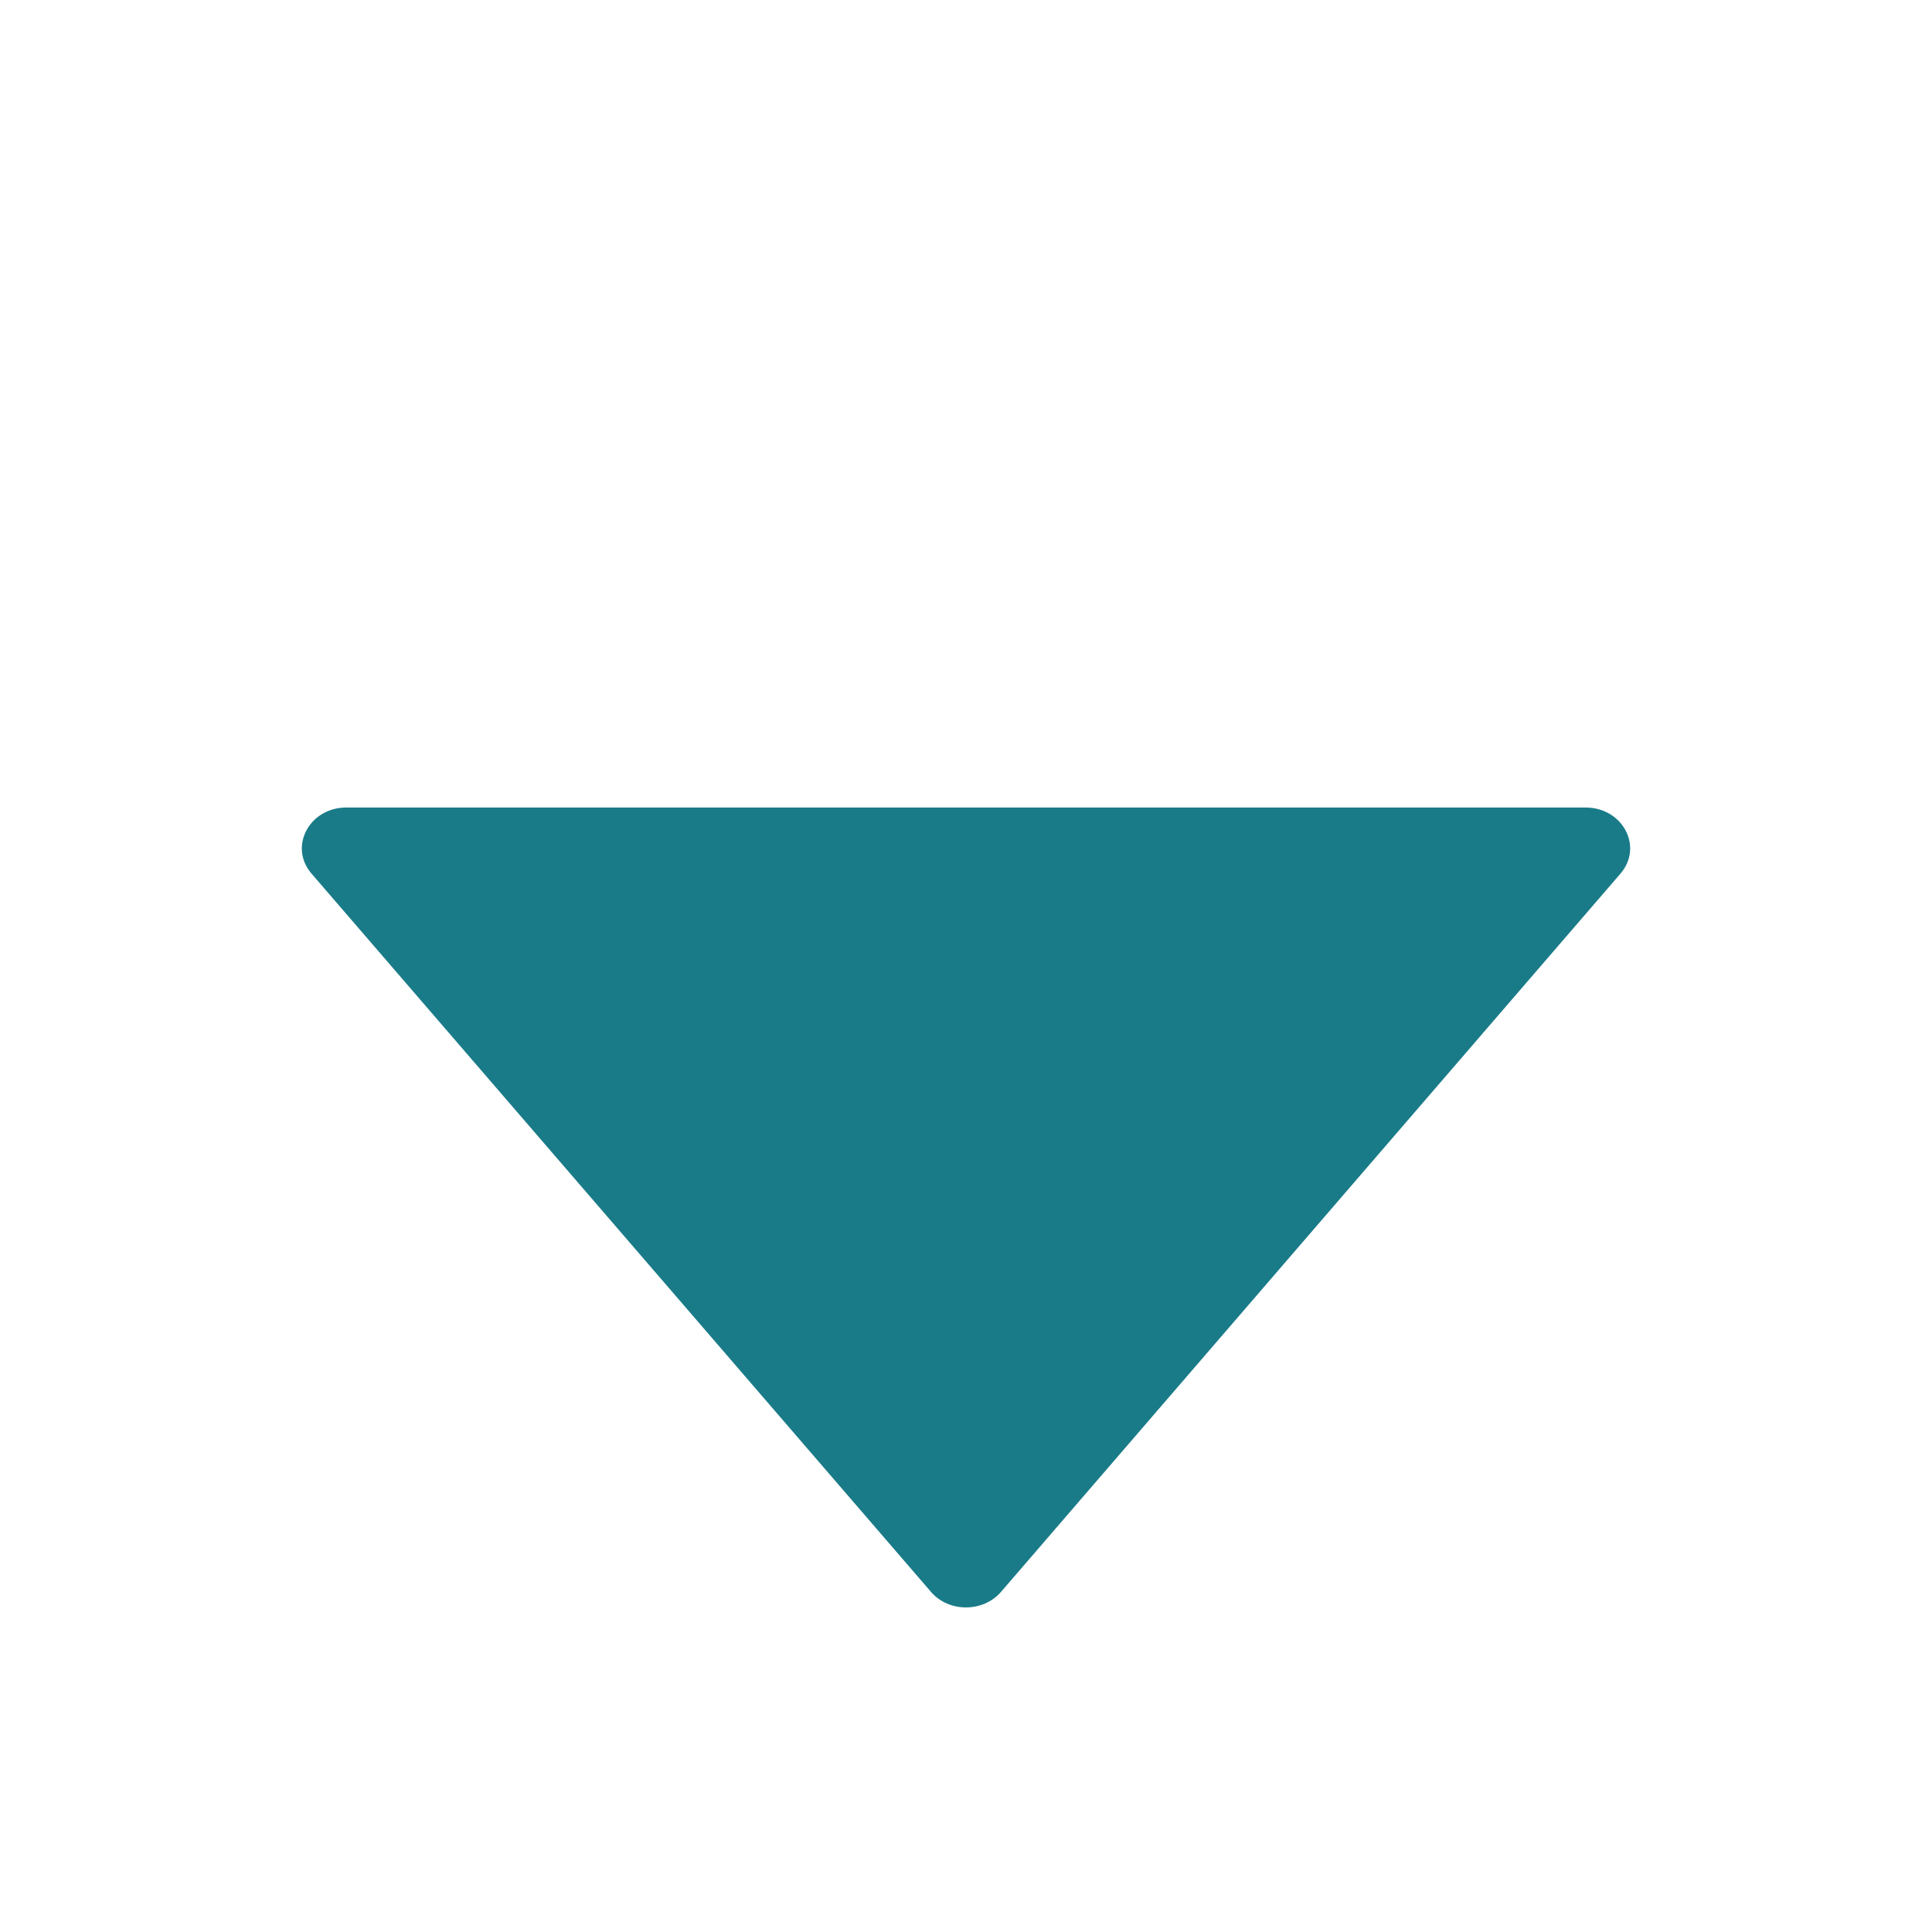 <svg width="32" height="32" viewBox="0 0 32 32" fill="none" xmlns="http://www.w3.org/2000/svg">
<g filter="url(#filter0_d_157_261)">
<path d="M26.262 9.375H5.737C5.122 9.375 4.778 10.025 5.159 10.469L15.422 22.369C15.716 22.709 16.281 22.709 16.578 22.369L26.841 10.469C27.222 10.025 26.878 9.375 26.262 9.375Z" fill="#1A7B88"/>
</g>
<defs>
<filter id="filter0_d_157_261" x="1" y="9.375" width="30.001" height="21.249" filterUnits="userSpaceOnUse" color-interpolation-filters="sRGB">
<feFlood flood-opacity="0" result="BackgroundImageFix"/>
<feColorMatrix in="SourceAlpha" type="matrix" values="0 0 0 0 0 0 0 0 0 0 0 0 0 0 0 0 0 0 127 0" result="hardAlpha"/>
<feOffset dy="4"/>
<feGaussianBlur stdDeviation="2"/>
<feComposite in2="hardAlpha" operator="out"/>
<feColorMatrix type="matrix" values="0 0 0 0 0 0 0 0 0 0 0 0 0 0 0 0 0 0 0.25 0"/>
<feBlend mode="normal" in2="BackgroundImageFix" result="effect1_dropShadow_157_261"/>
<feBlend mode="normal" in="SourceGraphic" in2="effect1_dropShadow_157_261" result="shape"/>
</filter>
</defs>
</svg>
